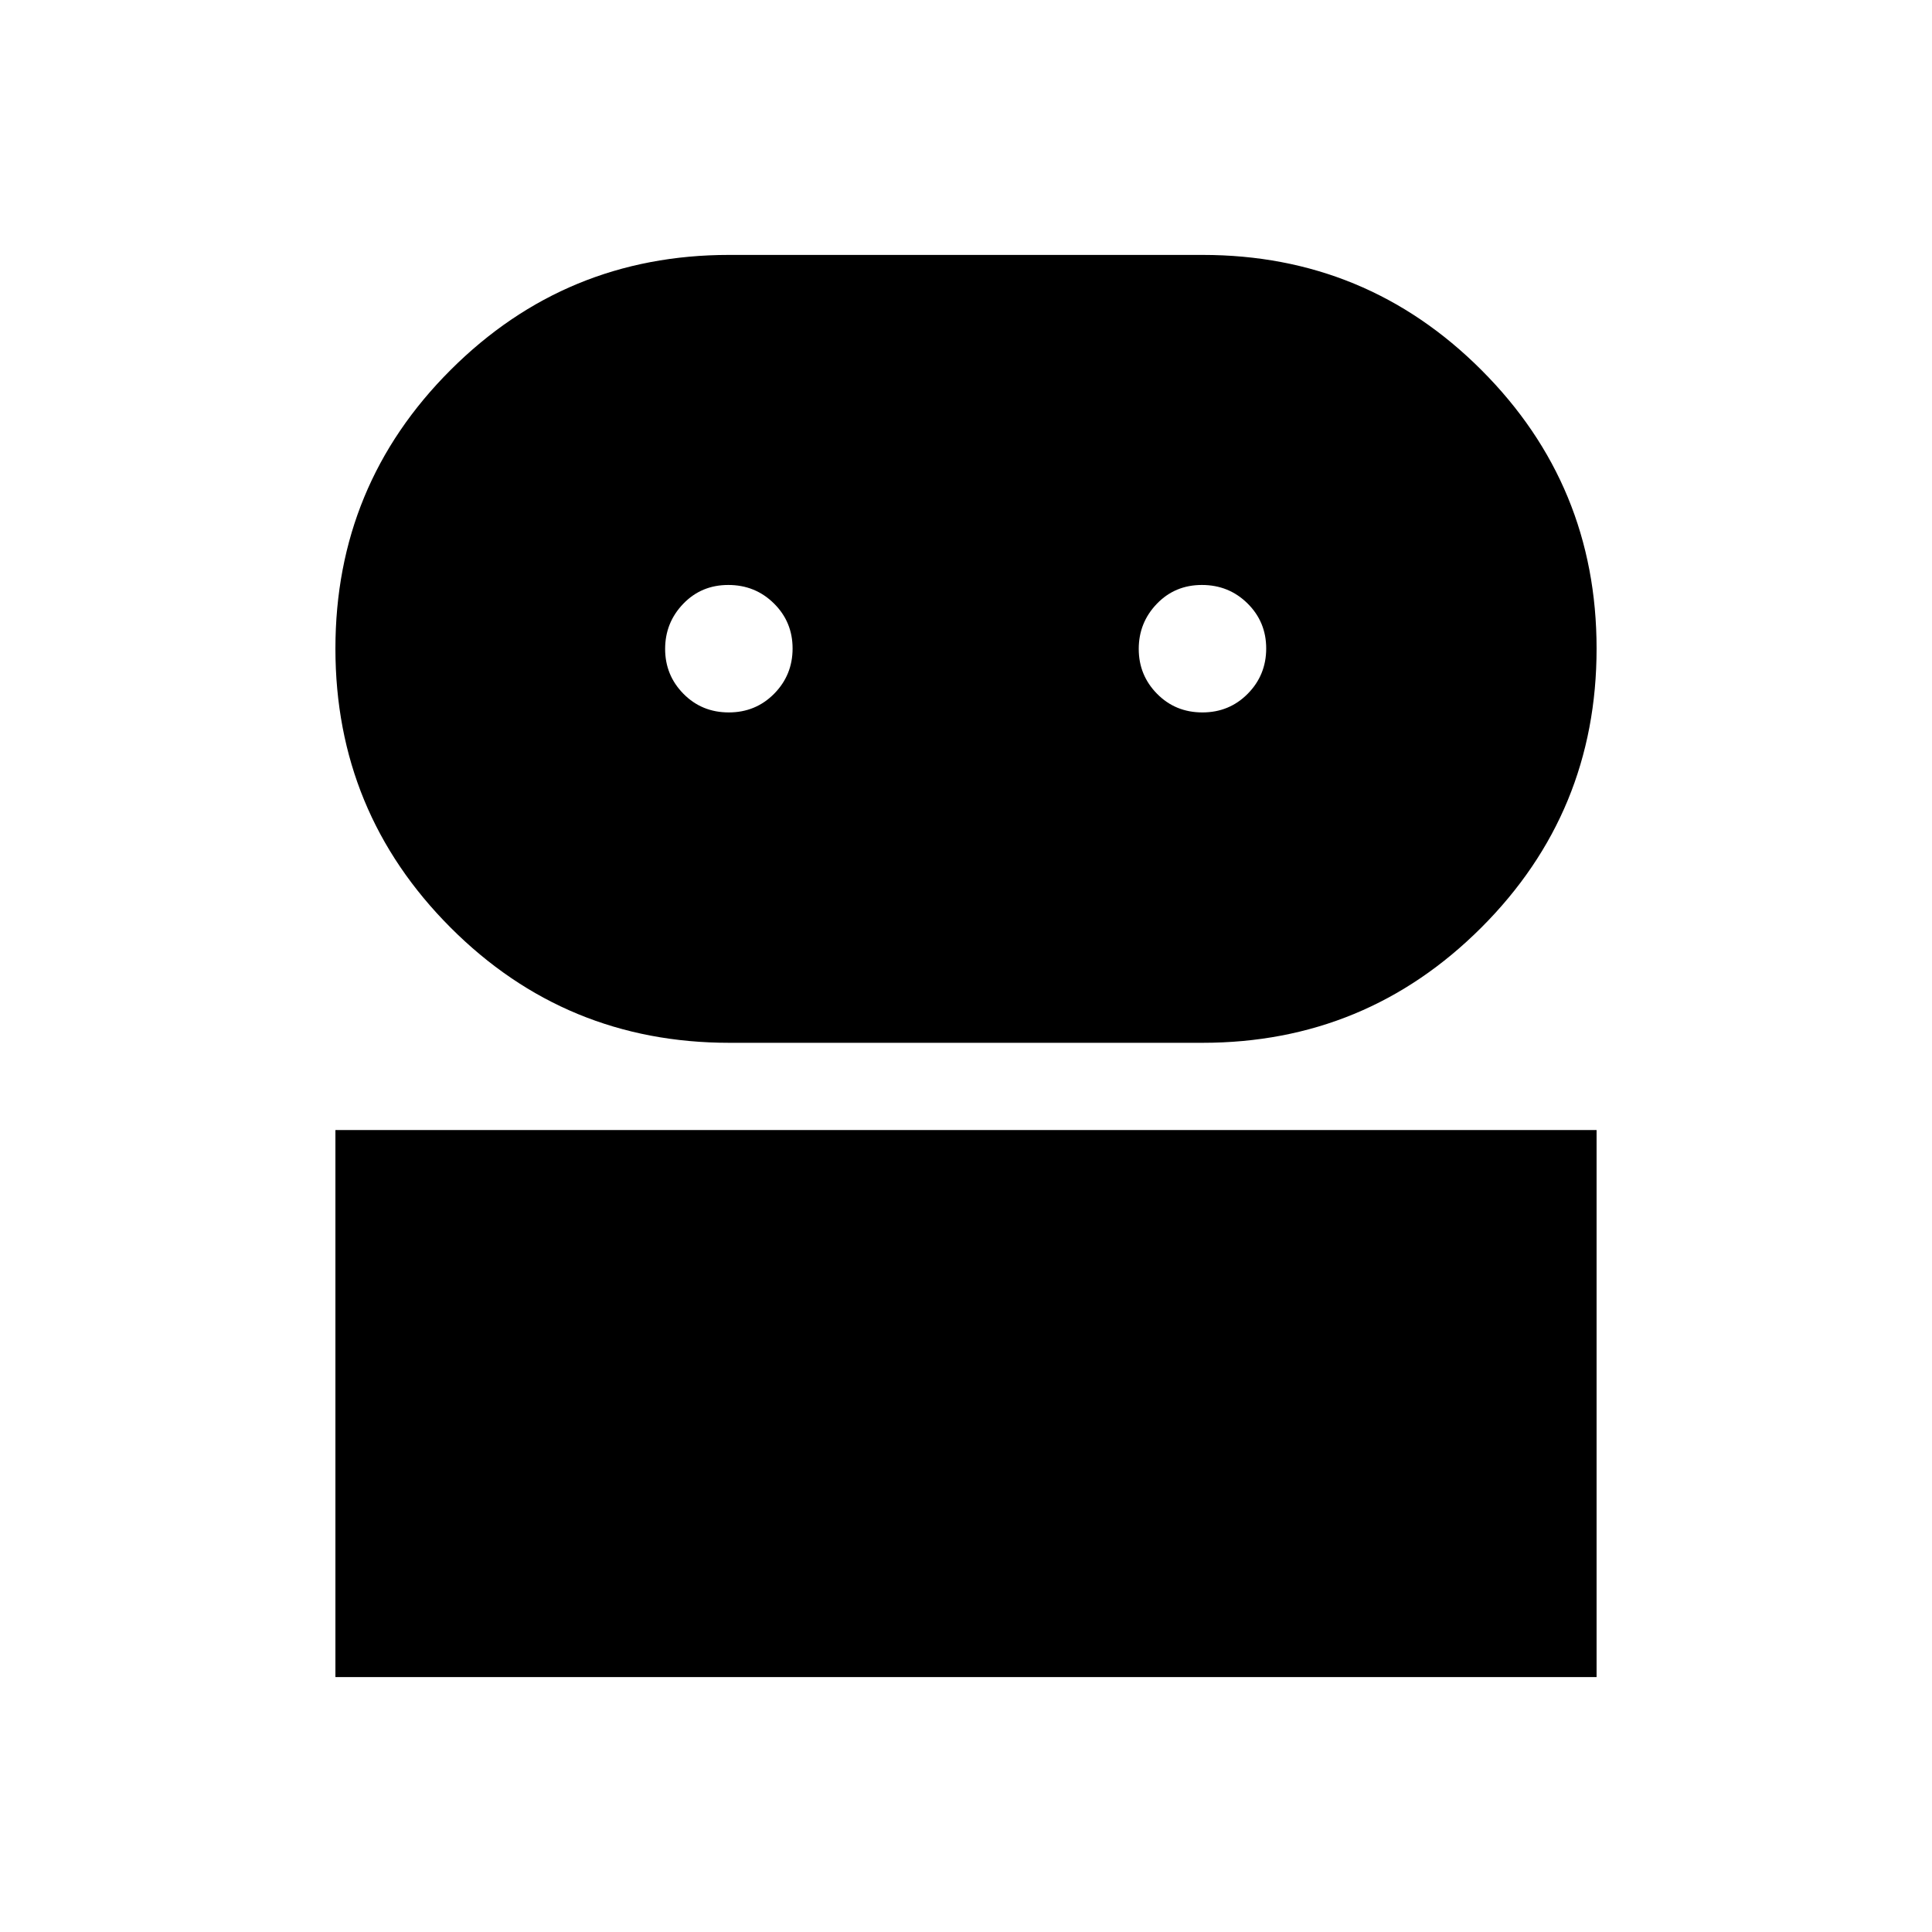 <svg xmlns="http://www.w3.org/2000/svg" height="40" viewBox="0 -960 960 960" width="40"><path d="M166.667-126.667V-398.5h626.666v271.833H166.667Zm195.794-315.166q-81.429 0-138.612-57.294-57.182-57.295-57.182-138.584t57.232-138.456q57.233-57.166 138.435-57.166H597.57q81.353 0 138.558 57.218 57.205 57.219 57.205 138.402 0 81.39-57.286 138.635-57.287 57.245-138.565 57.245H362.461ZM362.117-606q13.383 0 22.55-9.284 9.166-9.283 9.166-22.5 0-13.216-9.283-22.383-9.284-9.166-22.667-9.166-13.383 0-22.383 9.356-9 9.357-9 22.427 0 13.071 9.117 22.31 9.117 9.24 22.5 9.24Zm235.333 0q13.383 0 22.55-9.284 9.167-9.283 9.167-22.5 0-13.216-9.284-22.383-9.284-9.166-22.667-9.166-13.383 0-22.383 9.356-8.999 9.357-8.999 22.427 0 13.071 9.116 22.31 9.117 9.24 22.5 9.24Z"/></svg>